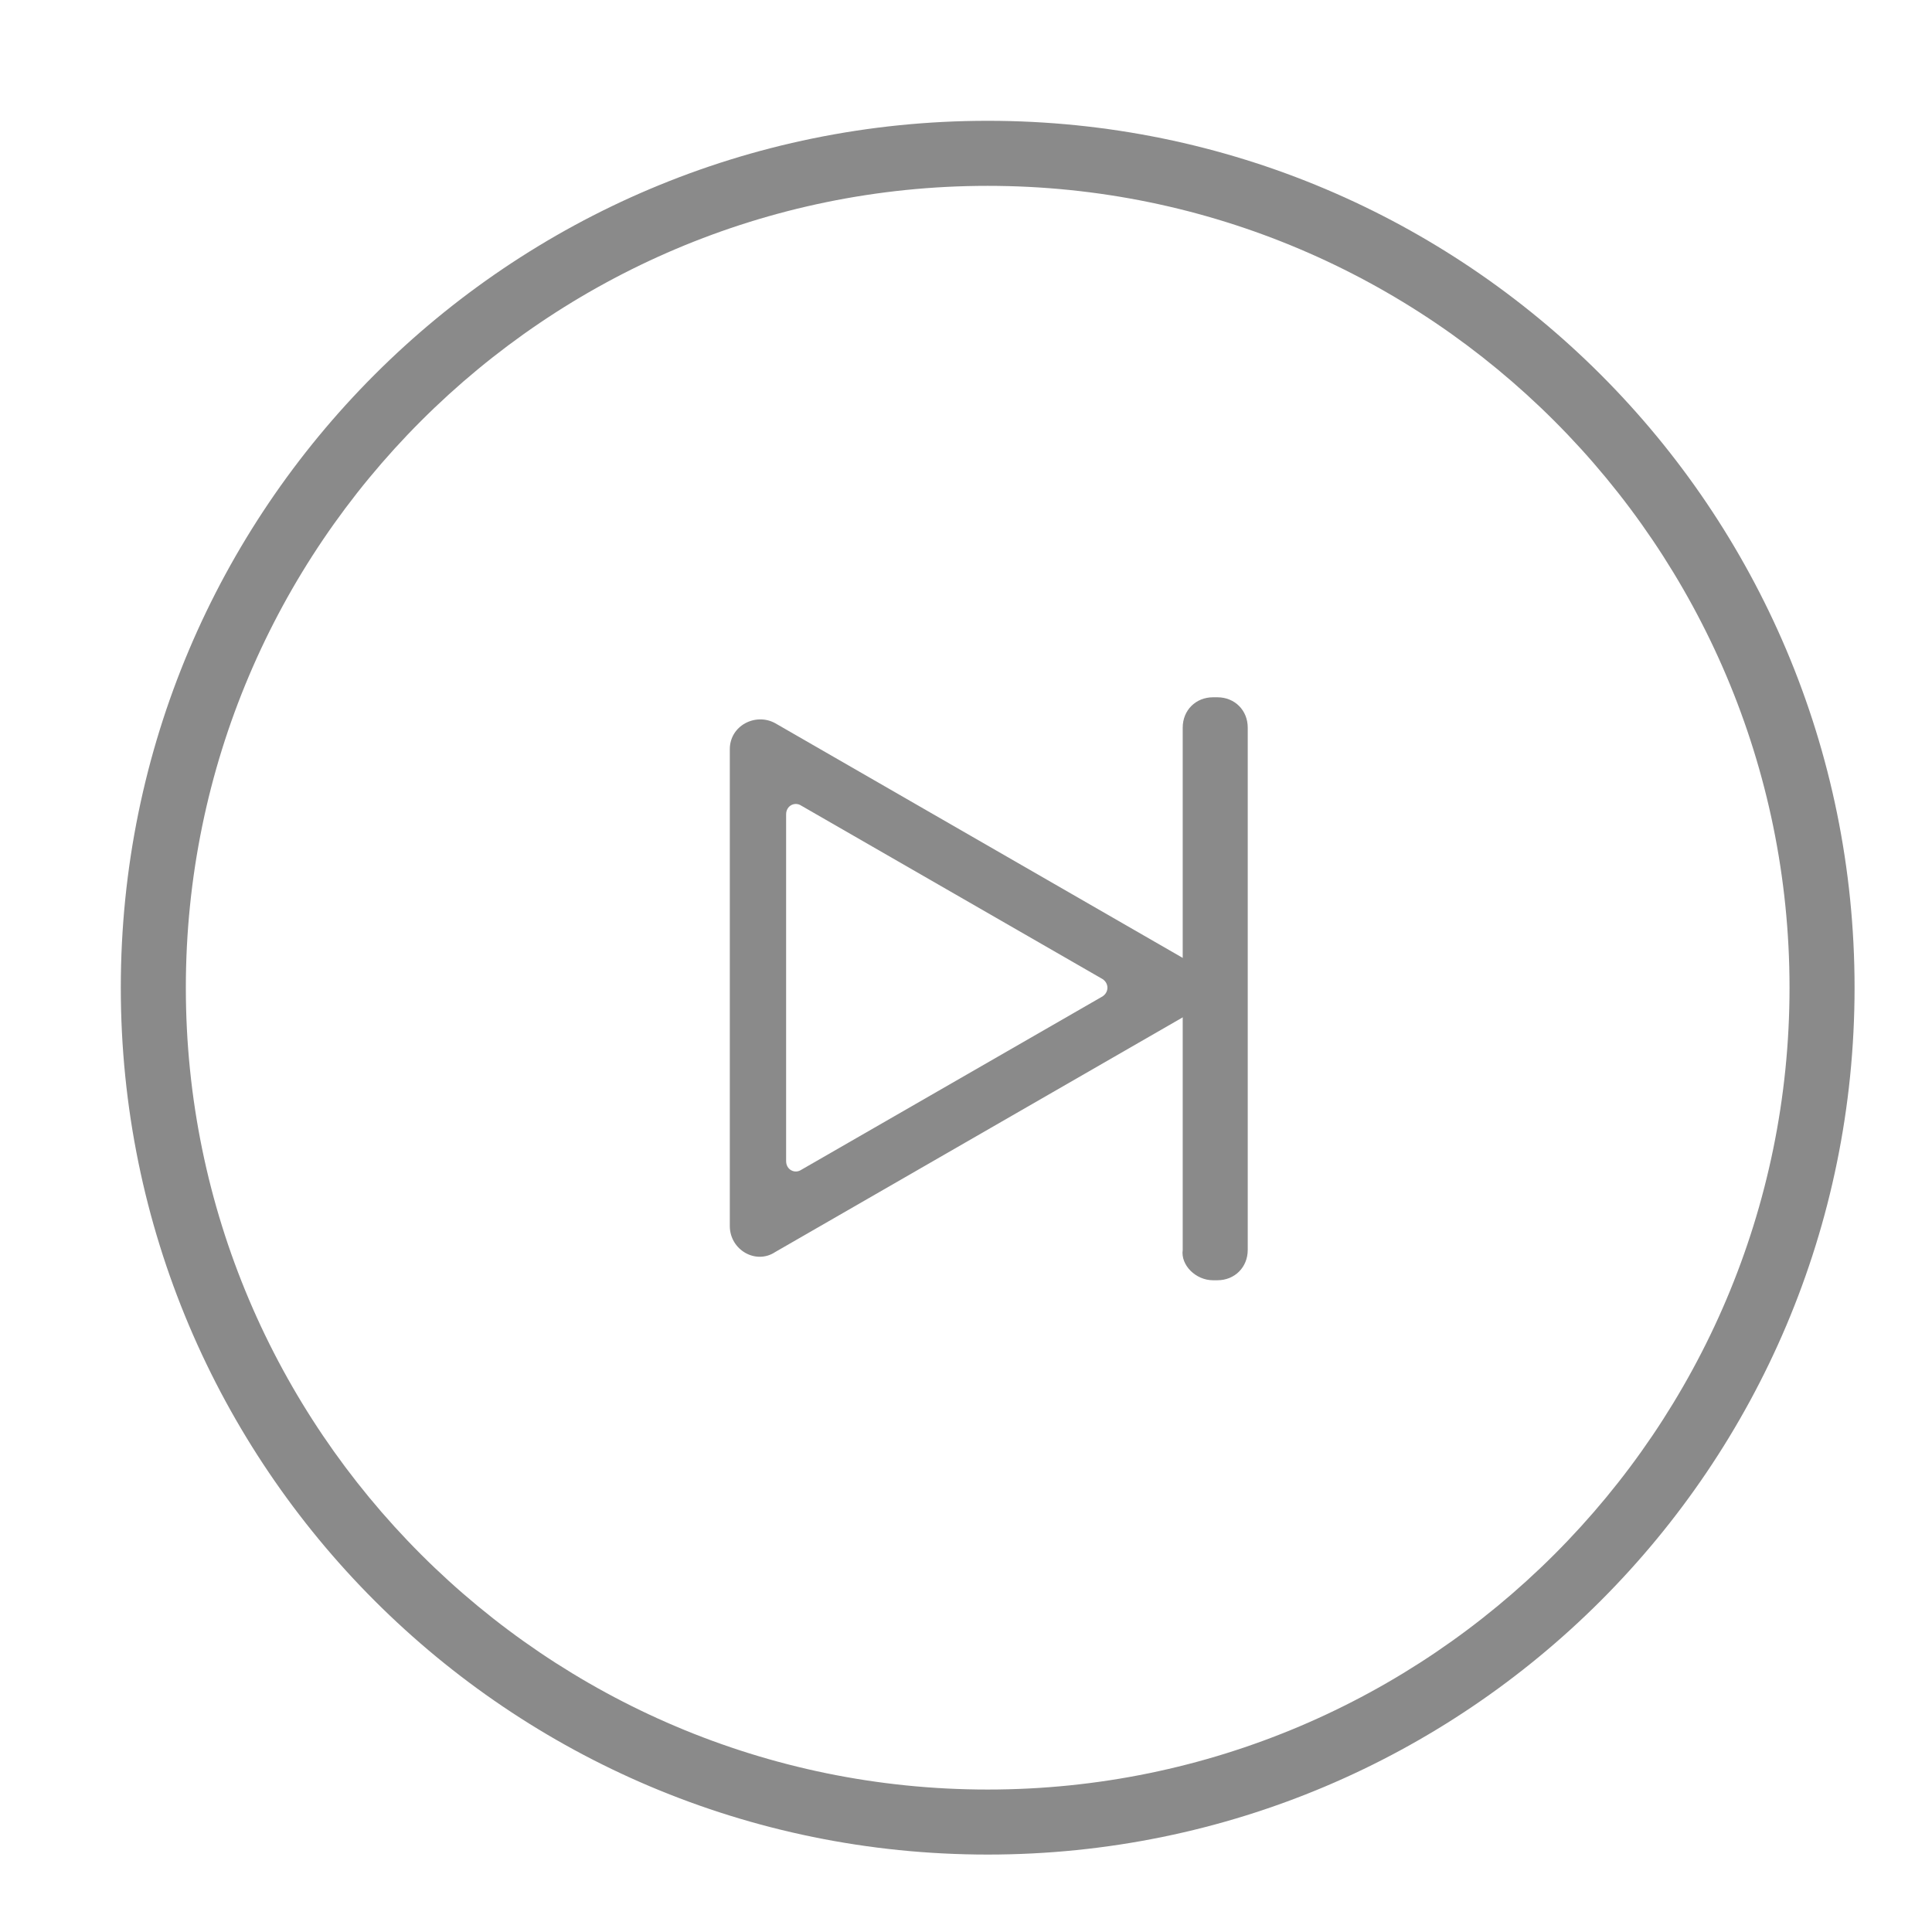 <?xml version="1.0" standalone="no"?><!DOCTYPE svg PUBLIC "-//W3C//DTD SVG 1.1//EN" "http://www.w3.org/Graphics/SVG/1.1/DTD/svg11.dtd"><svg t="1502374535231" class="icon" style="" viewBox="0 0 1024 1024" version="1.1" xmlns="http://www.w3.org/2000/svg" p-id="4379" xmlns:xlink="http://www.w3.org/1999/xlink" width="200" height="200"><defs><style type="text/css"></style></defs><path d="M523.493 64.027c-253.853 0-459.466 205.606-459.466 459.466s205.606 459.466 459.466 459.466 459.466-205.606 459.466-459.466-205.606-459.466-459.466-459.466zM523.493 948.492c-234.329 0-424.993-190.679-424.993-424.993s190.679-424.993 424.993-424.993 424.993 190.679 424.993 424.993-190.679 424.993-424.993 424.993z" p-id="4380" fill="#8a8a8a"></path><path d="M642.943 678.564h2.302c9.187 0 16.080-6.885 16.080-16.080v-276.829c0-9.187-6.885-16.080-16.080-16.080h-2.302c-9.187 0-16.080 6.885-16.080 16.080v276.829c-1.142 8.045 6.885 16.080 16.080 16.080z" p-id="4381" fill="#8a8a8a"></path><path d="M630.323 509.698l-219.397-126.35c-10.338-5.749-24.113 1.142-24.113 13.77v252.692c0 12.637 13.77 20.667 24.113 13.77l219.397-126.35c10.338-5.749 10.338-21.828 0-27.573zM416.663 615.38v-183.771c0-4.587 4.587-6.885 8.045-4.587l159.67 91.902c3.443 2.302 3.443 6.885 0 9.187l-159.67 91.902c-3.443 2.302-8.045 0-8.045-4.587z" p-id="4382" fill="#8a8a8a"></path></svg>